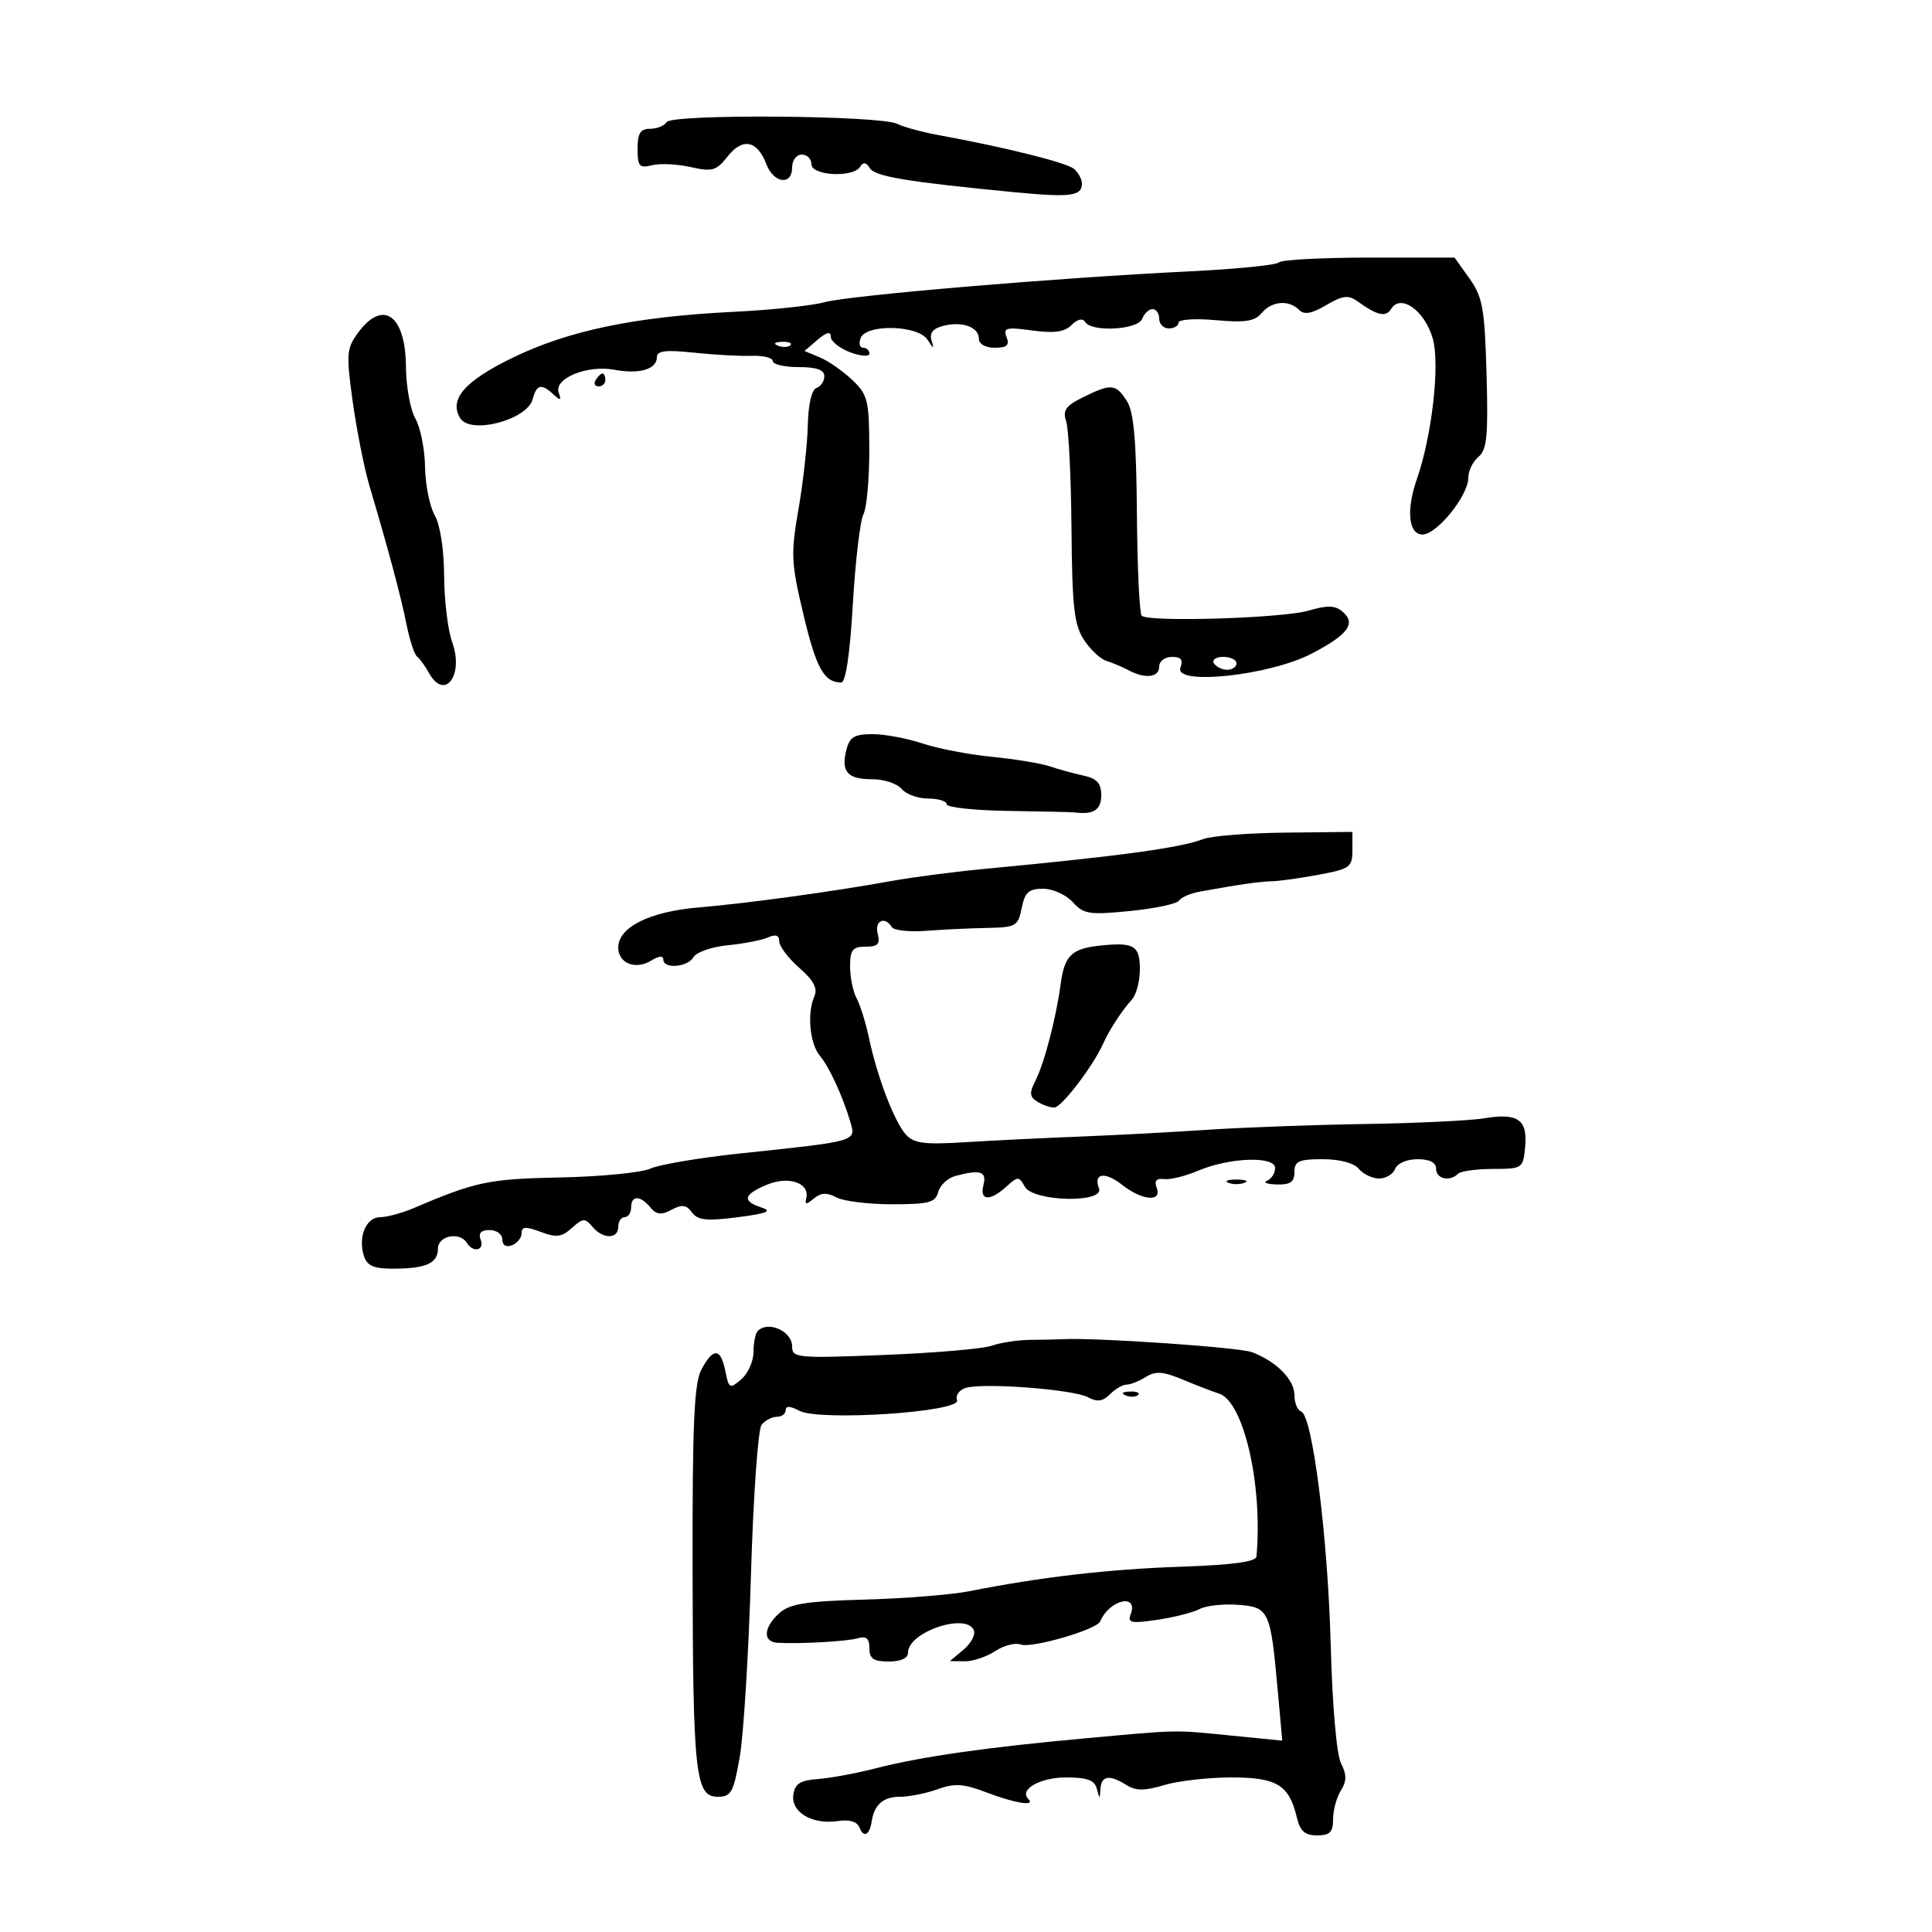 <svg xmlns="http://www.w3.org/2000/svg" width="300" height="300" viewBox="0 0 300 300" version="1.1">
	<path d="M 103.526 18.958 C 103.172 19.531, 102.009 20, 100.941 20 C 99.436 20, 99 20.698, 99 23.108 C 99 25.832, 99.279 26.147, 101.250 25.655 C 102.487 25.346, 105.191 25.475, 107.259 25.943 C 110.603 26.700, 111.235 26.517, 112.992 24.283 C 115.306 21.341, 117.591 21.795, 118.990 25.474 C 120.135 28.485, 123 28.861, 123 26 C 123 24.889, 123.667 24, 124.500 24 C 125.325 24, 126 24.675, 126 25.500 C 126 27.295, 132.491 27.633, 133.566 25.893 C 134.045 25.119, 134.497 25.186, 135.072 26.116 C 135.871 27.409, 140.828 28.233, 157.500 29.844 C 166.195 30.685, 168 30.457, 168 28.515 C 168 27.817, 167.438 26.780, 166.750 26.213 C 165.564 25.233, 156.052 22.863, 145.817 20.996 C 143.241 20.526, 140.316 19.731, 139.317 19.230 C 136.685 17.909, 104.326 17.663, 103.526 18.958 M 198.585 40.750 C 198.174 41.163, 191.911 41.787, 184.669 42.138 C 164.135 43.134, 131.869 45.864, 128 46.933 C 126.075 47.465, 119.775 48.133, 114 48.416 C 98.616 49.171, 88.266 51.322, 79.539 55.578 C 72.118 59.197, 69.669 62.037, 71.465 64.943 C 73.057 67.520, 81.872 65.204, 82.713 61.988 C 83.316 59.683, 84.072 59.510, 85.947 61.250 C 87.040 62.264, 87.192 62.207, 86.754 60.947 C 85.991 58.754, 91.204 56.628, 95.409 57.417 C 99.280 58.143, 102 57.339, 102 55.470 C 102 54.464, 103.355 54.297, 107.750 54.761 C 110.912 55.095, 114.963 55.317, 116.750 55.255 C 118.537 55.193, 120 55.560, 120 56.071 C 120 56.582, 121.800 57, 124 57 C 126.784 57, 128 57.431, 128 58.417 C 128 59.196, 127.451 60.016, 126.780 60.240 C 126.041 60.486, 125.509 62.792, 125.432 66.073 C 125.362 69.058, 124.711 74.910, 123.986 79.077 C 122.777 86.030, 122.841 87.381, 124.770 95.478 C 126.745 103.770, 127.955 105.948, 130.608 105.985 C 131.321 105.995, 131.971 101.648, 132.430 93.800 C 132.823 87.090, 133.562 80.819, 134.072 79.866 C 134.582 78.912, 134.992 74.389, 134.983 69.816 C 134.967 62.151, 134.760 61.304, 132.338 59 C 130.894 57.625, 128.633 56.050, 127.314 55.500 L 124.917 54.500 126.958 52.760 C 128.364 51.562, 129 51.416, 129 52.291 C 129 52.990, 130.350 54.071, 132 54.694 C 133.650 55.317, 135 55.415, 135 54.913 C 135 54.411, 134.564 54, 134.031 54 C 133.499 54, 133.322 53.325, 133.638 52.500 C 134.494 50.271, 142.557 50.465, 144.026 52.750 C 144.982 54.236, 145.074 54.250, 144.642 52.842 C 144.294 51.707, 144.877 50.997, 146.487 50.593 C 149.442 49.851, 152 50.786, 152 52.607 C 152 53.421, 153.025 54, 154.469 54 C 156.357 54, 156.788 53.610, 156.301 52.341 C 155.745 50.892, 156.249 50.762, 160.286 51.316 C 163.698 51.783, 165.296 51.561, 166.390 50.467 C 167.312 49.545, 168.108 49.366, 168.495 49.992 C 169.502 51.621, 176.701 51.221, 177.362 49.500 C 177.678 48.675, 178.401 48, 178.969 48 C 179.536 48, 180 48.675, 180 49.500 C 180 50.325, 180.675 51, 181.500 51 C 182.325 51, 183 50.593, 183 50.095 C 183 49.597, 185.601 49.425, 188.779 49.714 C 193.337 50.127, 194.842 49.896, 195.901 48.619 C 197.457 46.744, 200.112 46.512, 201.710 48.110 C 202.523 48.923, 203.652 48.728, 205.934 47.380 C 208.477 45.878, 209.364 45.767, 210.774 46.777 C 213.904 49.018, 215.191 49.308, 216.025 47.959 C 217.506 45.564, 221.244 48.235, 222.477 52.570 C 223.618 56.579, 222.370 67.619, 220.009 74.399 C 218.331 79.221, 218.714 83, 220.881 83 C 223.117 83, 228 76.956, 228 74.189 C 228 73.120, 228.711 71.655, 229.579 70.934 C 230.890 69.847, 231.103 67.654, 230.829 58.062 C 230.539 47.876, 230.224 46.113, 228.182 43.250 L 225.864 40 212.599 40 C 205.303 40, 198.997 40.337, 198.585 40.750 M 55.576 51.700 C 53.808 54.124, 53.743 54.995, 54.777 62.419 C 55.396 66.864, 56.570 72.750, 57.385 75.500 C 60.354 85.510, 62.249 92.595, 63.121 96.945 C 63.611 99.389, 64.347 101.639, 64.756 101.945 C 65.165 102.250, 65.999 103.400, 66.609 104.500 C 69.040 108.884, 72.076 104.865, 70.217 99.723 C 69.548 97.872, 68.984 93.240, 68.965 89.429 C 68.944 85.318, 68.348 81.483, 67.500 80 C 66.714 78.625, 66.039 75.250, 66 72.500 C 65.961 69.750, 65.286 66.375, 64.500 65 C 63.714 63.625, 63.055 60.002, 63.035 56.950 C 62.984 48.888, 59.445 46.397, 55.576 51.700 M 120.813 53.683 C 121.534 53.972, 122.397 53.936, 122.729 53.604 C 123.061 53.272, 122.471 53.036, 121.417 53.079 C 120.252 53.127, 120.015 53.364, 120.813 53.683 M 92.500 59 C 92.160 59.550, 92.359 60, 92.941 60 C 93.523 60, 94 59.550, 94 59 C 94 58.450, 93.802 58, 93.559 58 C 93.316 58, 92.840 58.450, 92.500 59 M 168.175 61.684 C 165.481 63.012, 164.984 63.718, 165.554 65.411 C 165.941 66.560, 166.312 74.042, 166.379 82.039 C 166.481 94.241, 166.791 97.022, 168.308 99.342 C 169.303 100.863, 170.878 102.341, 171.808 102.627 C 172.739 102.912, 174.281 103.563, 175.236 104.073 C 177.827 105.456, 180 105.194, 180 103.500 C 180 102.675, 180.885 102, 181.969 102 C 183.389 102, 183.761 102.460, 183.302 103.654 C 182.211 106.499, 197.123 104.916, 203.684 101.491 C 209.393 98.511, 210.641 96.776, 208.409 94.924 C 207.288 93.995, 206.048 93.968, 203.218 94.812 C 199.243 95.998, 178.310 96.643, 177.278 95.611 C 176.938 95.271, 176.605 88.132, 176.538 79.747 C 176.447 68.302, 176.055 63.939, 174.968 62.250 C 173.252 59.585, 172.553 59.527, 168.175 61.684 M 188.500 103 C 188.840 103.550, 189.766 104, 190.559 104 C 191.352 104, 192 103.550, 192 103 C 192 102.450, 191.073 102, 189.941 102 C 188.809 102, 188.160 102.450, 188.500 103 M 131.425 116.443 C 130.570 119.849, 131.584 121, 135.437 121 C 137.262 121, 139.315 121.675, 140 122.500 C 140.685 123.325, 142.540 124, 144.122 124 C 145.705 124, 147 124.399, 147 124.888 C 147 125.376, 151.317 125.840, 156.593 125.919 C 161.869 125.998, 166.482 126.101, 166.843 126.149 C 169.775 126.539, 171 125.764, 171 123.519 C 171 121.625, 170.350 120.896, 168.250 120.438 C 166.738 120.108, 164.375 119.458, 163 118.995 C 161.625 118.532, 157.575 117.865, 154 117.514 C 150.425 117.163, 145.572 116.228, 143.215 115.438 C 140.858 114.647, 137.379 114, 135.484 114 C 132.664 114, 131.927 114.444, 131.425 116.443 M 186.825 130.296 C 183.294 131.655, 173.857 132.941, 153 134.908 C 148.325 135.349, 141.800 136.196, 138.500 136.790 C 129.140 138.475, 116.174 140.254, 108.500 140.906 C 100.846 141.556, 96 143.975, 96 147.146 C 96 149.596, 98.719 150.657, 101.132 149.149 C 102.284 148.430, 103 148.370, 103 148.992 C 103 150.509, 106.784 150.203, 107.700 148.611 C 108.140 147.847, 110.525 147.024, 113 146.781 C 115.475 146.539, 118.287 145.991, 119.250 145.563 C 120.448 145.031, 121 145.223, 121 146.170 C 121 146.932, 122.398 148.781, 124.106 150.280 C 126.376 152.272, 127.004 153.476, 126.439 154.753 C 125.308 157.311, 125.742 162.037, 127.277 163.889 C 128.778 165.698, 130.843 170.168, 132.022 174.157 C 132.941 177.267, 133.279 177.169, 115 179.100 C 108.675 179.769, 102.375 180.830, 101 181.458 C 99.625 182.086, 93.325 182.706, 87 182.835 C 75.857 183.063, 73.914 183.469, 64.216 187.601 C 62.410 188.370, 60.078 189, 59.033 189 C 56.859 189, 55.567 192.059, 56.500 195 C 56.990 196.544, 58.013 197, 60.986 197 C 66.127 197, 68 196.170, 68 193.893 C 68 191.869, 71.386 191.197, 72.500 193 C 73.478 194.583, 75.276 194.162, 74.638 192.500 C 74.247 191.480, 74.692 191, 76.031 191 C 77.114 191, 78 191.661, 78 192.469 C 78 193.363, 78.586 193.712, 79.500 193.362 C 80.325 193.045, 81 192.198, 81 191.480 C 81 190.449, 81.621 190.408, 83.950 191.287 C 86.392 192.209, 87.228 192.104, 88.807 190.675 C 90.507 189.136, 90.850 189.115, 91.979 190.475 C 93.602 192.430, 96 192.445, 96 190.500 C 96 189.675, 96.450 189, 97 189 C 97.550 189, 98 188.325, 98 187.500 C 98 185.586, 99.403 185.576, 100.983 187.479 C 101.939 188.632, 102.666 188.714, 104.276 187.852 C 105.898 186.984, 106.580 187.073, 107.451 188.264 C 108.347 189.489, 109.714 189.633, 114.531 189.013 C 119.101 188.424, 119.973 188.070, 118.250 187.505 C 115.177 186.497, 115.426 185.481, 119.118 183.951 C 122.500 182.550, 125.772 183.695, 125.194 186.076 C 124.949 187.083, 125.190 187.087, 126.380 186.100 C 127.475 185.191, 128.404 185.146, 129.870 185.931 C 130.969 186.519, 134.865 187, 138.528 187 C 144.239 187, 145.258 186.728, 145.686 185.092 C 145.960 184.043, 147.156 182.924, 148.342 182.606 C 152.236 181.562, 153.262 181.889, 152.710 184 C 152.067 186.459, 153.698 186.583, 156.253 184.271 C 158.064 182.632, 158.214 182.632, 159.132 184.271 C 160.440 186.608, 171.544 186.860, 170.651 184.532 C 169.734 182.143, 171.578 181.880, 174.290 184.014 C 177.372 186.438, 180.477 186.686, 179.615 184.438 C 179.200 183.357, 179.551 182.942, 180.758 183.088 C 181.716 183.204, 184.075 182.627, 186 181.805 C 190.873 179.724, 198 179.470, 198 181.376 C 198 182.178, 197.438 183.060, 196.750 183.338 C 196.063 183.615, 196.738 183.878, 198.250 183.921 C 200.360 183.982, 201 183.534, 201 182 C 201 180.305, 201.667 180, 205.378 180 C 208.049 180, 210.240 180.585, 211 181.500 C 211.685 182.325, 213.104 183, 214.154 183 C 215.204 183, 216.322 182.325, 216.638 181.500 C 216.966 180.645, 218.458 180, 220.107 180 C 222.012 180, 223 180.512, 223 181.500 C 223 183.065, 225.127 183.539, 226.407 182.260 C 226.814 181.853, 229.251 181.515, 231.823 181.510 C 236.408 181.500, 236.506 181.433, 236.824 178.105 C 237.230 173.859, 235.699 172.779, 230.500 173.644 C 228.300 174.009, 219.975 174.410, 212 174.535 C 204.025 174.659, 193 175.063, 187.500 175.432 C 182 175.801, 173 176.280, 167.500 176.495 C 162 176.711, 154.050 177.102, 149.834 177.365 C 143.528 177.757, 141.900 177.546, 140.661 176.171 C 138.877 174.191, 136.205 167.202, 134.951 161.236 C 134.458 158.890, 133.593 156.107, 133.028 155.051 C 132.462 153.995, 132 151.752, 132 150.066 C 132 147.494, 132.388 147, 134.406 147 C 136.320 147, 136.706 146.591, 136.290 145 C 135.761 142.978, 137.385 142.196, 138.470 143.951 C 138.793 144.474, 141.182 144.739, 143.779 144.540 C 146.376 144.340, 150.649 144.137, 153.275 144.088 C 157.754 144.005, 158.087 143.814, 158.650 141 C 159.140 138.549, 159.748 138, 161.970 138 C 163.466 138, 165.537 138.935, 166.571 140.079 C 168.269 141.955, 169.137 142.089, 175.476 141.459 C 179.339 141.075, 182.761 140.348, 183.081 139.845 C 183.401 139.341, 184.863 138.711, 186.331 138.445 C 192.415 137.342, 195.610 136.883, 197.500 136.843 C 198.600 136.819, 201.863 136.363, 204.750 135.829 C 209.623 134.928, 210 134.654, 210 132.018 L 210 129.178 199.575 129.290 C 193.841 129.351, 188.103 129.803, 186.825 130.296 M 171.004 146.812 C 166.412 147.274, 165.304 148.324, 164.703 152.788 C 163.985 158.121, 162.155 165.128, 160.778 167.815 C 159.819 169.689, 159.870 170.305, 161.046 171.050 C 161.846 171.556, 163.041 171.976, 163.702 171.985 C 164.812 171.999, 169.790 165.478, 171.325 162 C 172.231 159.948, 174.244 156.864, 175.750 155.221 C 176.438 154.471, 177 152.362, 177 150.536 C 177 146.847, 176.117 146.299, 171.004 146.812 M 190.750 183.662 C 191.438 183.940, 192.563 183.940, 193.250 183.662 C 193.938 183.385, 193.375 183.158, 192 183.158 C 190.625 183.158, 190.063 183.385, 190.750 183.662 M 117.667 206.667 C 117.300 207.033, 117 208.508, 117 209.944 C 117 211.381, 116.147 213.286, 115.105 214.178 C 113.315 215.711, 113.178 215.640, 112.630 212.900 C 111.909 209.294, 110.757 209.217, 108.919 212.652 C 107.787 214.767, 107.509 220.987, 107.543 243.402 C 107.593 275.493, 107.977 279, 111.443 279 C 113.546 279, 113.909 278.339, 114.876 272.750 C 115.470 269.313, 116.251 256.600, 116.610 244.500 C 116.969 232.400, 117.709 221.938, 118.254 221.250 C 118.799 220.563, 119.865 220, 120.622 220 C 121.380 220, 122 219.534, 122 218.965 C 122 218.280, 122.714 218.312, 124.106 219.057 C 127.218 220.722, 149.311 219.253, 148.611 217.428 C 148.331 216.699, 148.930 215.840, 149.941 215.519 C 152.606 214.673, 166.639 215.736, 168.920 216.957 C 170.378 217.738, 171.234 217.623, 172.359 216.498 C 173.183 215.674, 174.345 215, 174.942 215 C 175.539 215, 176.884 214.465, 177.931 213.811 C 179.444 212.866, 180.623 212.952, 183.668 214.226 C 185.775 215.109, 188.310 216.088, 189.301 216.403 C 193.120 217.618, 196.103 230.612, 195.107 241.691 C 195.033 242.514, 191.366 243.007, 183.250 243.284 C 172.092 243.666, 161.604 244.883, 150.500 247.085 C 147.750 247.630, 140.436 248.216, 134.247 248.386 C 125.090 248.638, 122.621 249.033, 120.997 250.503 C 118.533 252.733, 118.413 254.969, 120.750 255.093 C 124.374 255.285, 131.565 254.874, 133.250 254.379 C 134.518 254.007, 135 254.434, 135 255.933 C 135 257.563, 135.634 258, 138 258 C 139.889 258, 141 257.487, 141 256.615 C 141 253.367, 150.268 250.305, 151.243 253.230 C 151.469 253.907, 150.719 255.242, 149.577 256.197 L 147.500 257.933 149.785 257.967 C 151.042 257.985, 153.176 257.276, 154.527 256.390 C 155.879 255.505, 157.659 255.039, 158.484 255.356 C 160.148 255.994, 170.304 253.049, 170.839 251.773 C 172.269 248.366, 176.851 247.340, 175.555 250.717 C 175.064 251.996, 175.714 252.120, 179.737 251.517 C 182.357 251.124, 185.305 250.372, 186.288 249.846 C 187.272 249.319, 189.942 249.026, 192.222 249.194 C 197.051 249.550, 197.284 250.049, 198.398 262.393 L 199.109 270.286 191.305 269.514 C 182.033 268.596, 183.472 268.570, 168.500 269.927 C 153.298 271.305, 142.993 272.780, 136 274.579 C 132.975 275.357, 128.925 276.108, 127 276.247 C 124.261 276.445, 123.432 276.975, 123.189 278.682 C 122.803 281.398, 126.102 283.359, 130.076 282.775 C 131.952 282.500, 133.115 282.857, 133.485 283.822 C 134.103 285.431, 135.035 284.941, 135.353 282.842 C 135.749 280.228, 137.150 279, 139.738 279 C 141.179 279, 143.813 278.474, 145.592 277.831 C 148.240 276.873, 149.615 276.963, 153.196 278.331 C 157.645 280.030, 160.866 280.532, 159.675 279.342 C 158.208 277.874, 161.502 276, 165.549 276 C 168.808 276, 169.964 276.425, 170.311 277.750 C 170.746 279.417, 170.774 279.417, 170.884 277.750 C 171.019 275.706, 172.276 275.531, 174.925 277.185 C 176.387 278.098, 177.729 278.098, 180.777 277.185 C 182.952 276.533, 187.648 276, 191.211 276 C 198.295 276, 200.174 277.154, 201.385 282.250 C 201.880 284.335, 202.638 285, 204.519 285 C 206.502 285, 207 284.496, 207 282.486 C 207 281.104, 207.541 279.107, 208.202 278.048 C 209.125 276.570, 209.132 275.587, 208.233 273.812 C 207.547 272.458, 206.886 264.871, 206.636 255.500 C 206.188 238.647, 203.799 219.766, 202.041 219.180 C 201.469 218.990, 201 217.846, 201 216.639 C 201 214.234, 198.217 211.413, 194.419 209.969 C 192.408 209.205, 170.251 207.683, 165 207.948 C 164.175 207.990, 161.925 208.037, 160 208.054 C 158.075 208.070, 155.375 208.477, 154 208.960 C 152.625 209.442, 145.088 210.090, 137.250 210.400 C 123.785 210.932, 123 210.859, 123 209.088 C 123 206.710, 119.302 205.031, 117.667 206.667 M 174.813 216.683 C 175.534 216.972, 176.397 216.936, 176.729 216.604 C 177.061 216.272, 176.471 216.036, 175.417 216.079 C 174.252 216.127, 174.015 216.364, 174.813 216.683" stroke="none" fill="black" fill-rule="evenodd"/>
</svg>